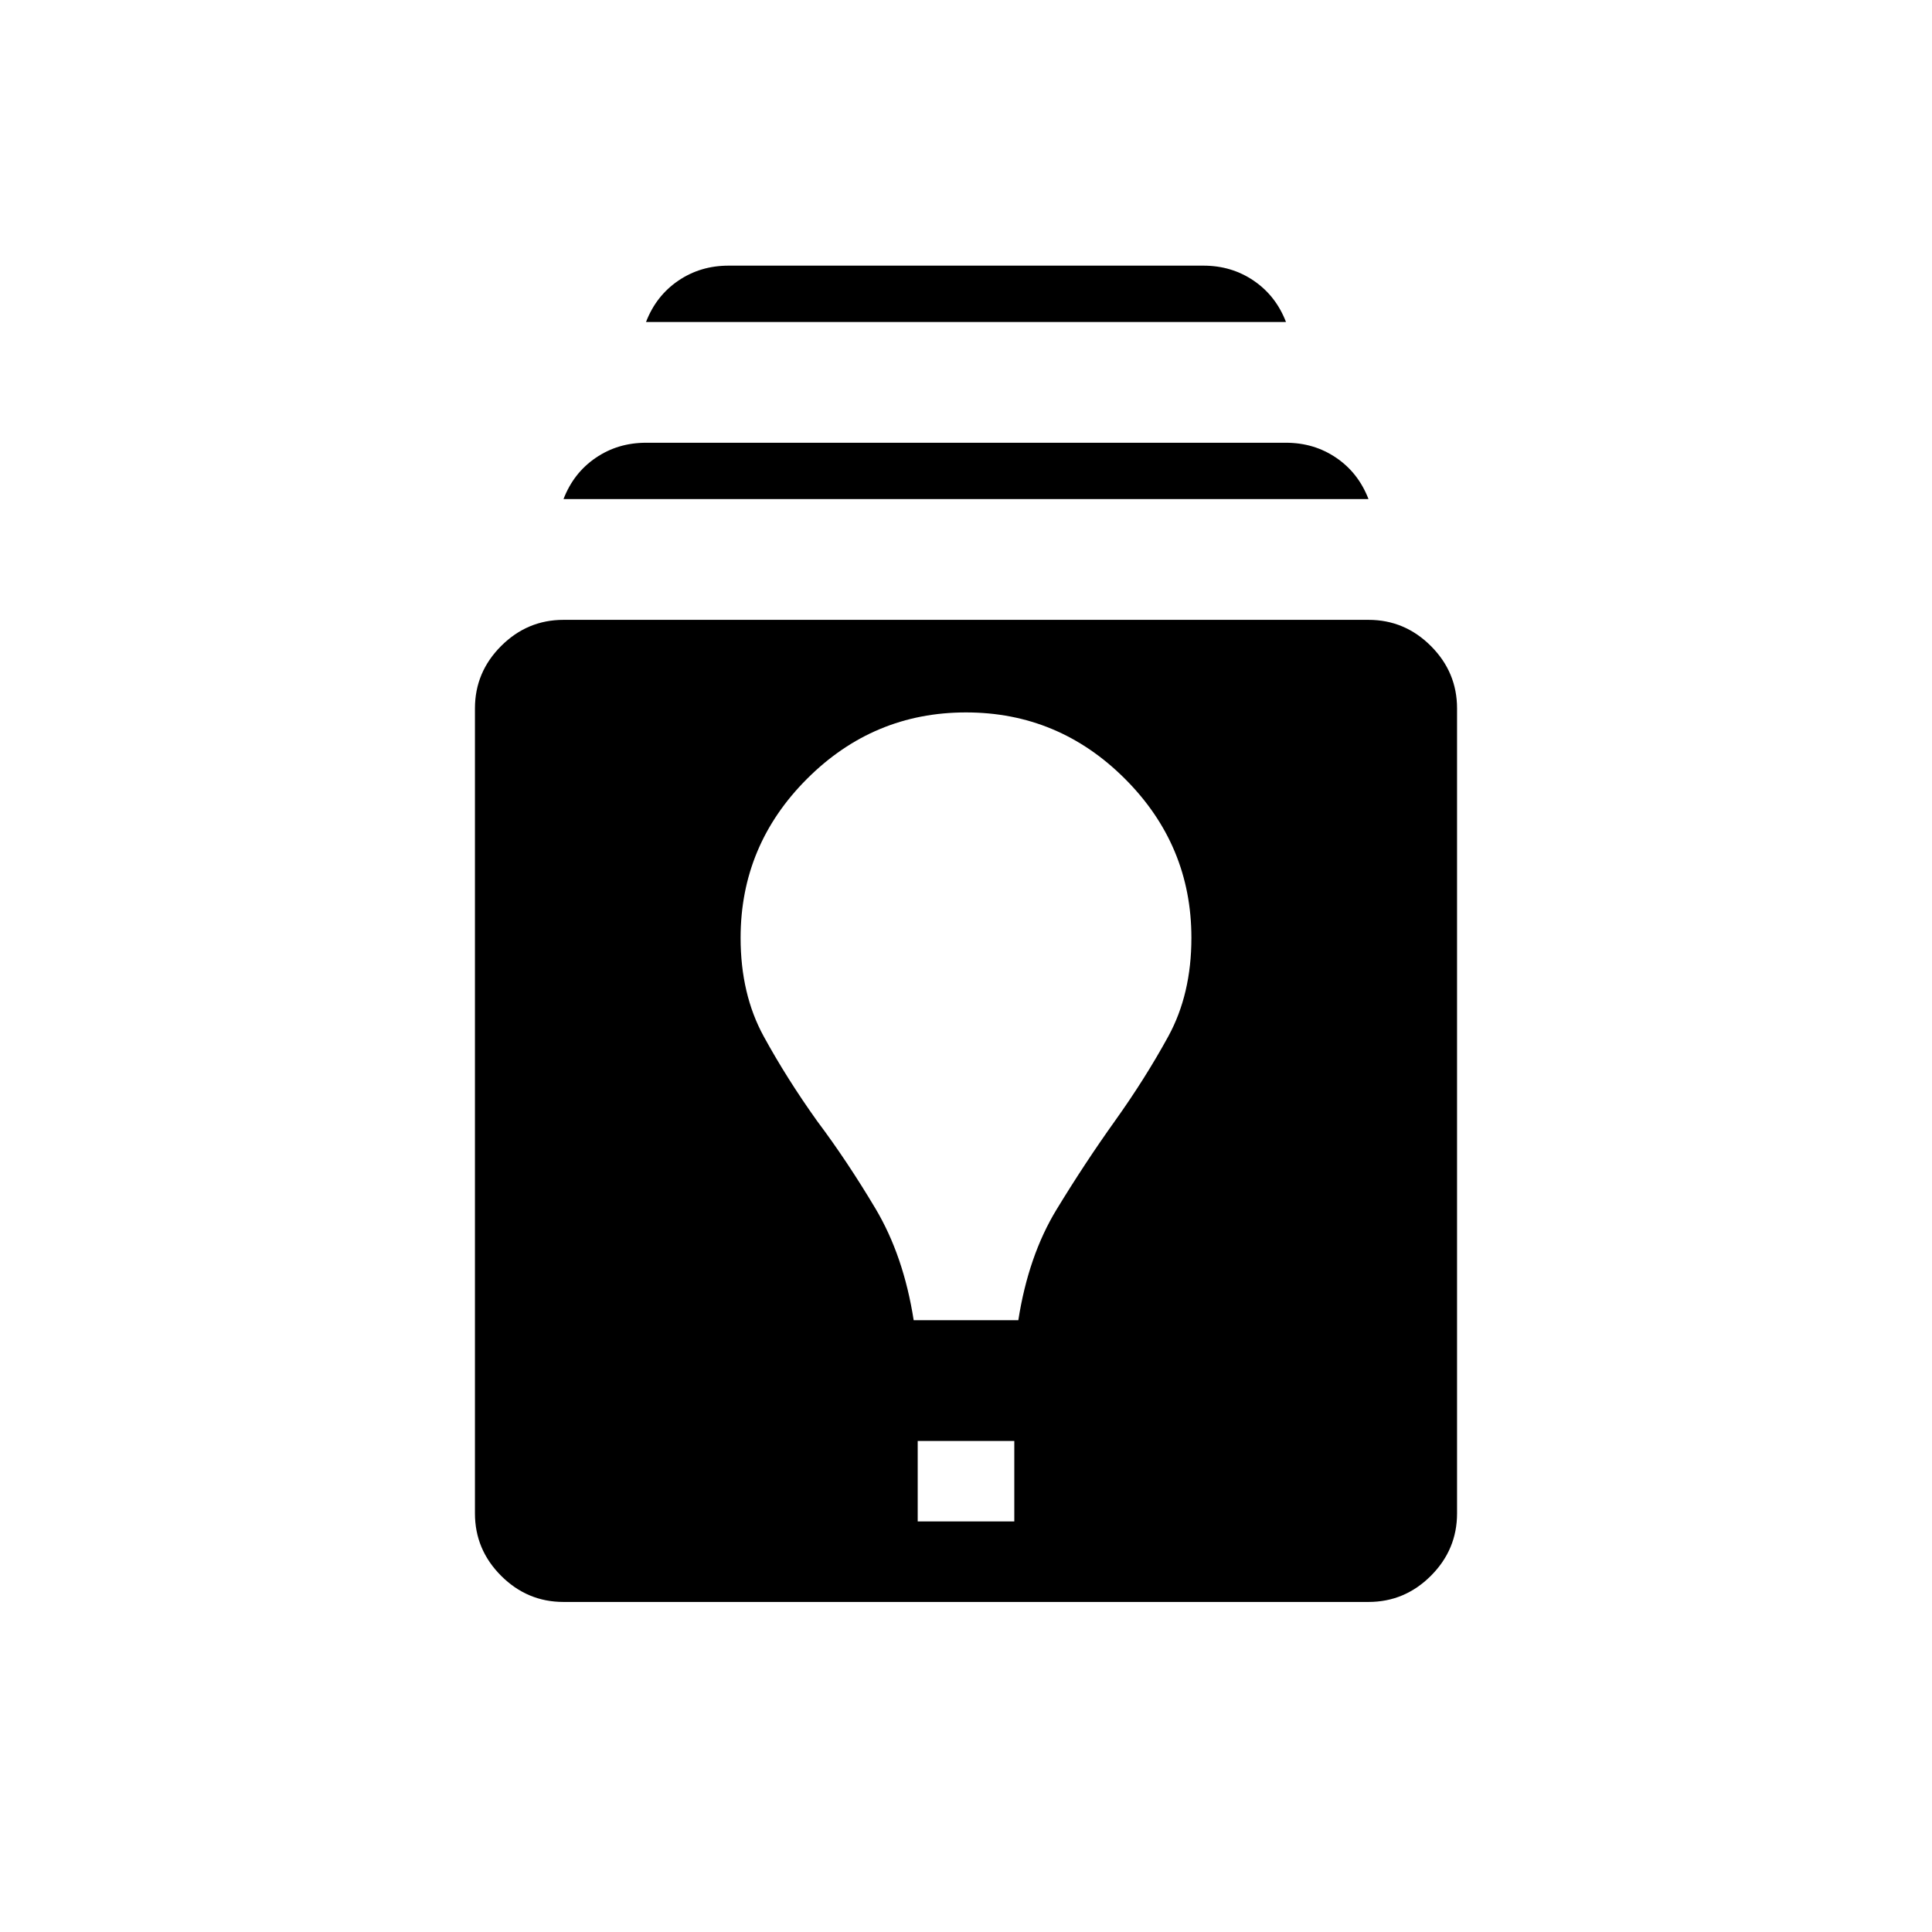 <svg xmlns="http://www.w3.org/2000/svg" height="24" viewBox="0 -960 960 960" width="24"><path d="M280-164q-18 0-31-13t-13-31v-400q0-18 13-31t31-13h400q18 0 31 13t13 31v400q0 18-13 31t-31 13H280Zm176-40h48v-40h-48v40Zm-2-100h52q5-32 19-55t29-44q15-21 26.5-42t11.5-49q0-46-33-79t-79-33q-46 0-79 33t-33 79q0 28 11.5 49t26.5 42q15 20 29 43.5t19 55.5ZM280-712q5-13 16-20.5t25-7.5h318q14 0 25 7.5t16 20.5H280Zm41-88q5-13 16-20.5t25-7.5h236q14 0 25 7.5t16 20.5H321Z"/></svg>